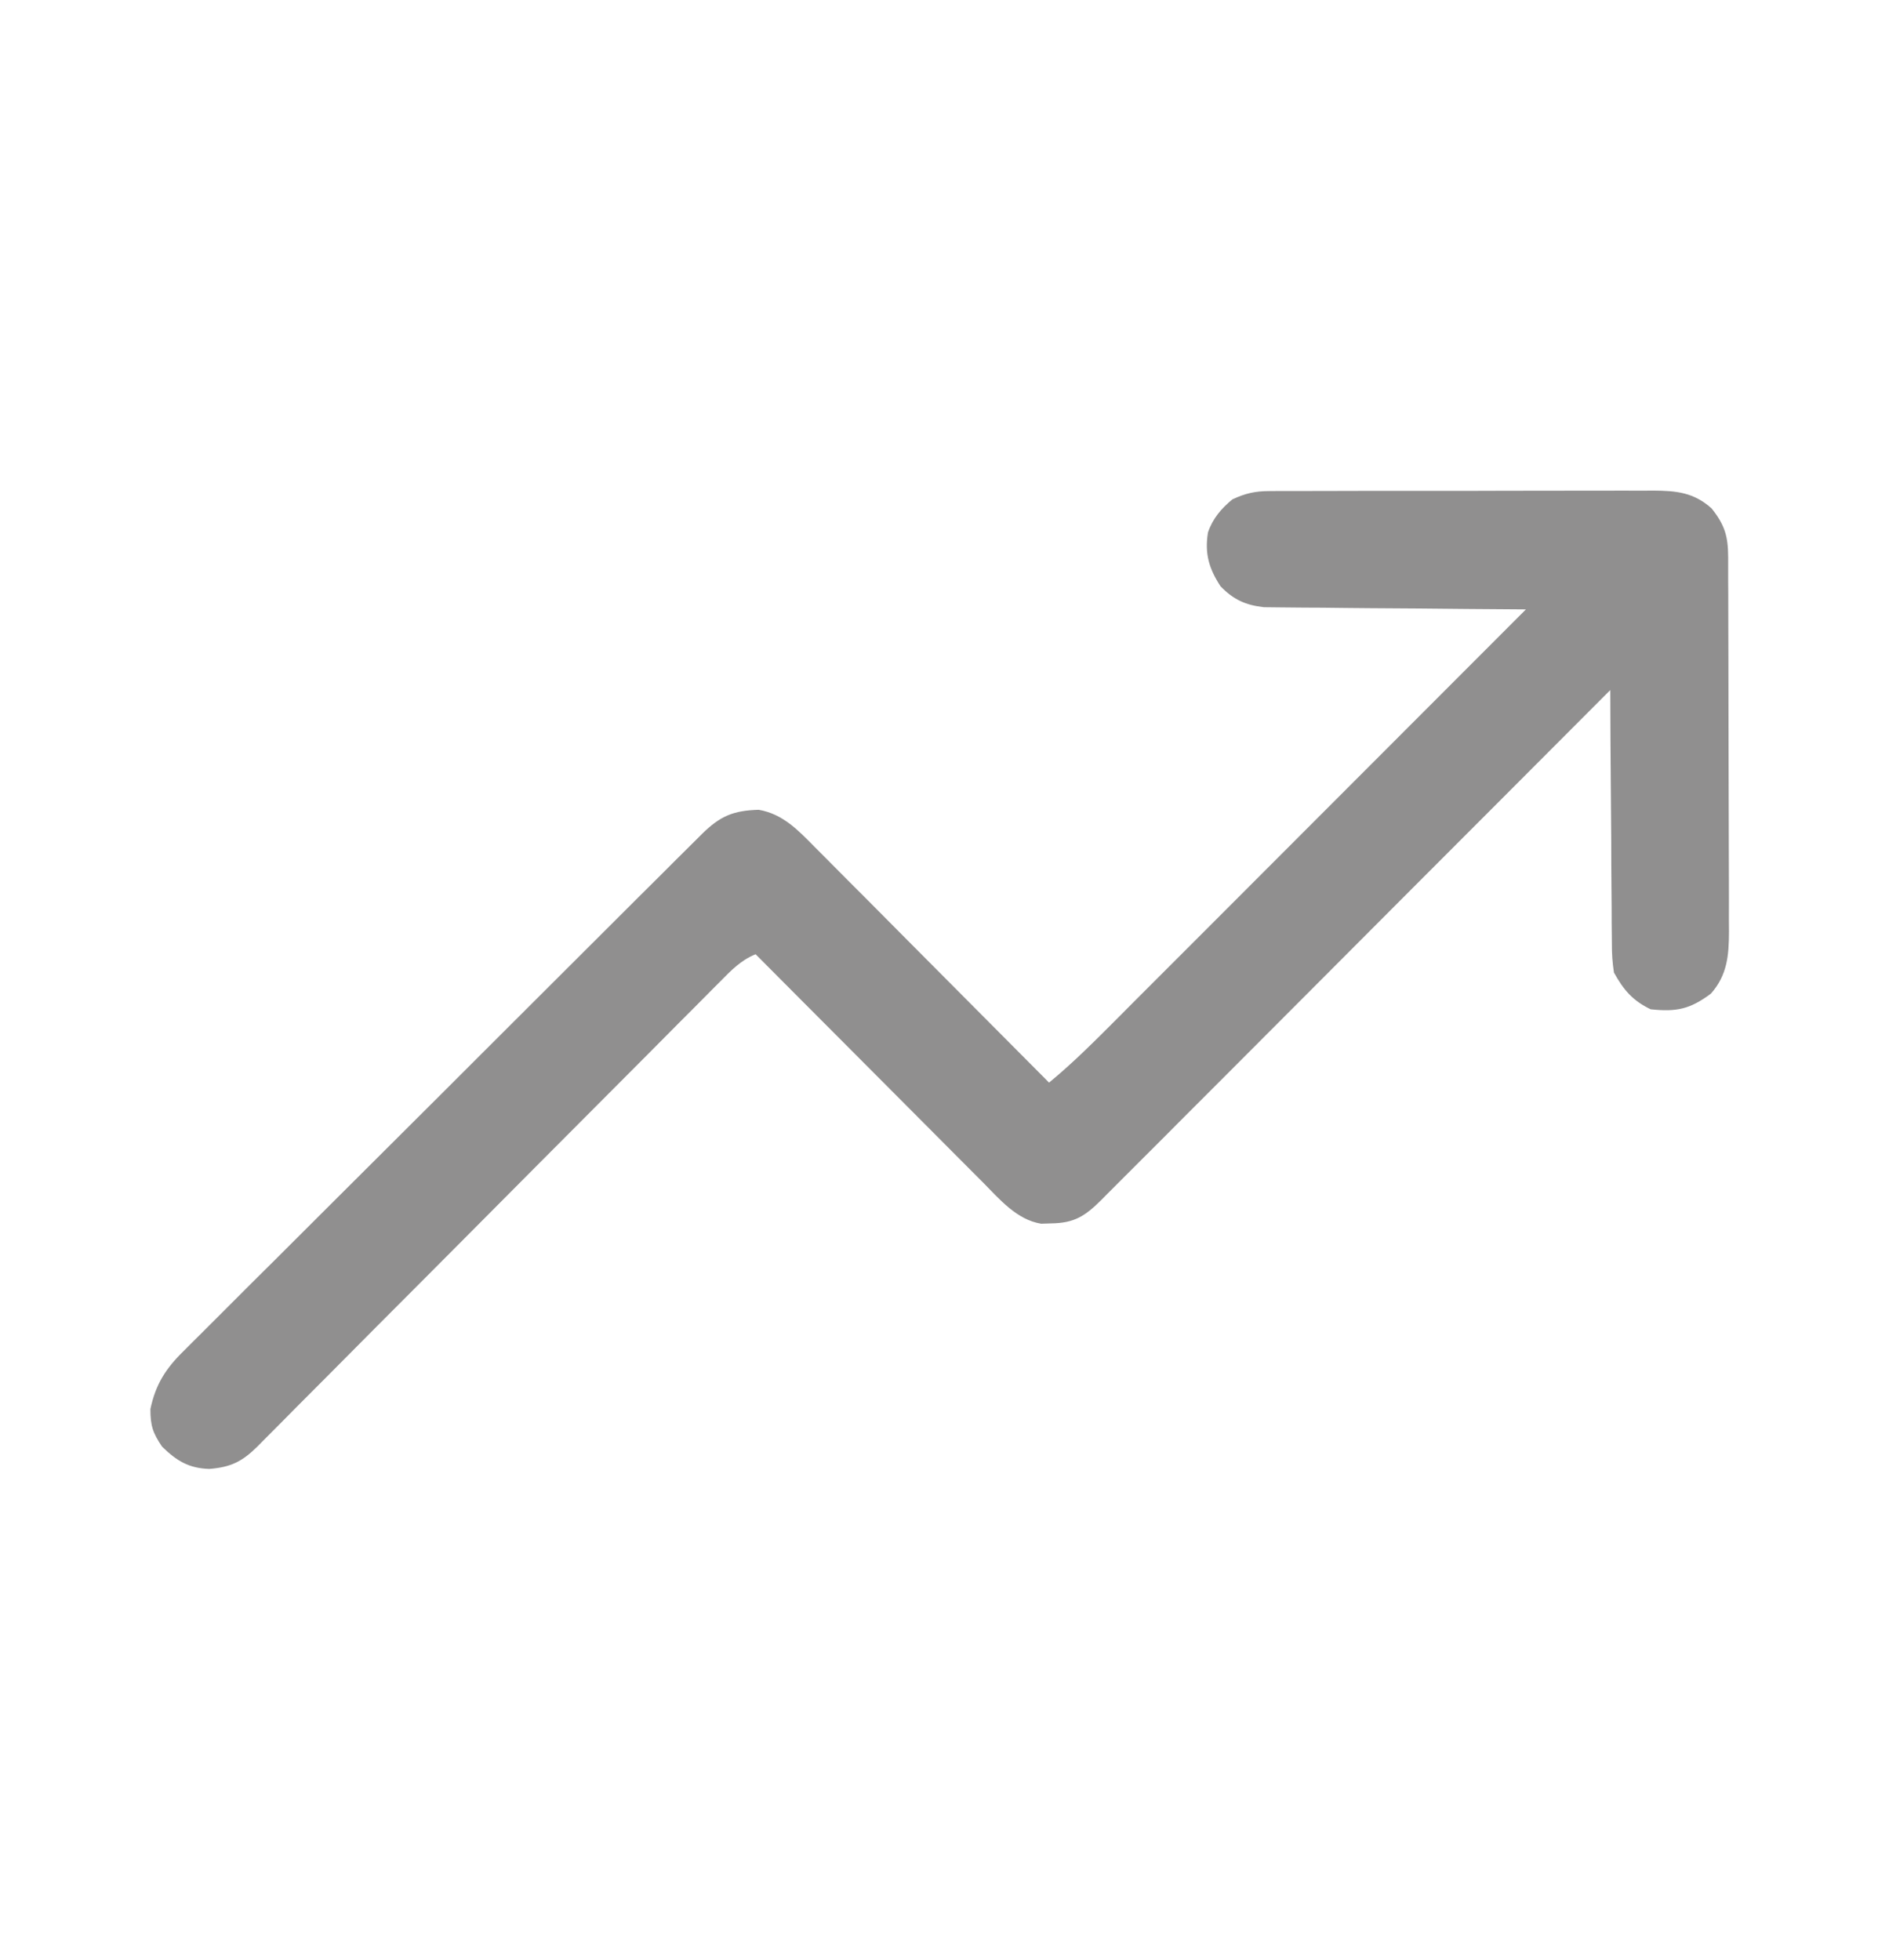 <svg width="23" height="24" viewBox="0 0 23 24" fill="none" xmlns="http://www.w3.org/2000/svg">
<path d="M15.545 6.014C15.589 6.014 15.634 6.013 15.68 6.013C15.752 6.013 15.752 6.013 15.826 6.013C15.877 6.013 15.929 6.013 15.982 6.013C16.151 6.012 16.321 6.012 16.49 6.012C16.608 6.012 16.726 6.012 16.844 6.011C17.091 6.011 17.338 6.011 17.585 6.011C17.87 6.012 18.156 6.011 18.441 6.01C18.716 6.009 18.991 6.009 19.266 6.009C19.382 6.009 19.499 6.009 19.616 6.009C19.779 6.008 19.942 6.008 20.105 6.009C20.154 6.009 20.202 6.008 20.252 6.008C20.533 6.01 20.744 6.031 20.962 6.226C21.125 6.431 21.164 6.568 21.165 6.825C21.165 6.868 21.165 6.912 21.165 6.956C21.165 7.003 21.165 7.051 21.165 7.099C21.166 7.149 21.166 7.199 21.166 7.25C21.167 7.416 21.167 7.581 21.167 7.746C21.168 7.861 21.168 7.976 21.168 8.091C21.169 8.301 21.169 8.511 21.169 8.721C21.169 9.029 21.17 9.338 21.171 9.647C21.172 9.914 21.173 10.182 21.173 10.45C21.173 10.564 21.173 10.677 21.174 10.791C21.175 10.95 21.174 11.109 21.174 11.268C21.175 11.315 21.175 11.362 21.175 11.411C21.174 11.7 21.154 11.942 20.954 12.168C20.698 12.359 20.533 12.394 20.215 12.36C19.994 12.253 19.884 12.123 19.766 11.91C19.748 11.788 19.74 11.684 19.741 11.562C19.741 11.528 19.74 11.495 19.74 11.46C19.738 11.349 19.738 11.238 19.738 11.127C19.738 11.05 19.737 10.973 19.736 10.896C19.734 10.693 19.733 10.491 19.733 10.288C19.732 10.082 19.73 9.875 19.728 9.668C19.724 9.262 19.722 8.857 19.721 8.451C19.688 8.484 19.655 8.517 19.621 8.551C18.82 9.354 18.019 10.157 17.217 10.959C16.83 11.347 16.442 11.736 16.055 12.124C15.717 12.462 15.38 12.8 15.042 13.139C14.863 13.318 14.684 13.497 14.505 13.676C14.338 13.845 14.169 14.013 14.001 14.181C13.939 14.243 13.877 14.305 13.815 14.367C13.731 14.452 13.647 14.536 13.562 14.62C13.538 14.645 13.513 14.67 13.488 14.695C13.289 14.893 13.157 14.978 12.876 14.982C12.835 14.983 12.793 14.984 12.751 14.986C12.453 14.938 12.242 14.687 12.038 14.48C12.008 14.45 11.978 14.42 11.947 14.389C11.847 14.289 11.748 14.19 11.649 14.09C11.58 14.021 11.511 13.951 11.442 13.882C11.26 13.7 11.079 13.518 10.898 13.336C10.713 13.15 10.528 12.964 10.343 12.779C9.979 12.415 9.617 12.05 9.254 11.686C9.075 11.758 8.955 11.883 8.822 12.018C8.797 12.043 8.772 12.068 8.747 12.093C8.663 12.177 8.58 12.261 8.497 12.345C8.437 12.405 8.377 12.465 8.317 12.525C8.188 12.655 8.059 12.784 7.931 12.914C7.727 13.119 7.523 13.323 7.32 13.527C6.813 14.035 6.308 14.543 5.802 15.052C5.409 15.447 5.016 15.842 4.622 16.236C4.42 16.44 4.217 16.643 4.015 16.847C3.889 16.974 3.763 17.1 3.637 17.226C3.579 17.285 3.52 17.344 3.462 17.403C3.382 17.483 3.303 17.563 3.223 17.643C3.188 17.678 3.188 17.678 3.153 17.714C2.965 17.9 2.826 17.968 2.563 17.989C2.313 17.981 2.164 17.891 1.985 17.716C1.871 17.548 1.842 17.459 1.842 17.256C1.906 16.952 2.031 16.758 2.25 16.544C2.292 16.502 2.292 16.502 2.335 16.459C2.428 16.366 2.521 16.273 2.615 16.18C2.682 16.113 2.749 16.046 2.816 15.979C2.997 15.797 3.179 15.616 3.362 15.435C3.552 15.245 3.742 15.055 3.933 14.865C4.252 14.546 4.572 14.227 4.892 13.909C5.262 13.541 5.631 13.172 6 12.803C6.355 12.448 6.711 12.093 7.067 11.738C7.218 11.587 7.369 11.436 7.521 11.285C7.698 11.107 7.877 10.93 8.055 10.753C8.121 10.688 8.186 10.623 8.251 10.557C8.34 10.468 8.43 10.38 8.519 10.291C8.545 10.265 8.571 10.239 8.598 10.212C8.821 9.993 8.98 9.926 9.292 9.917C9.59 9.968 9.779 10.171 9.982 10.377C10.028 10.423 10.028 10.423 10.076 10.471C10.178 10.573 10.28 10.676 10.382 10.779C10.453 10.851 10.524 10.922 10.596 10.993C10.782 11.181 10.969 11.368 11.155 11.556C11.346 11.748 11.536 11.939 11.727 12.131C12.101 12.506 12.474 12.882 12.848 13.258C13.152 13.008 13.427 12.729 13.705 12.451C13.759 12.396 13.814 12.342 13.868 12.287C14.016 12.14 14.163 11.993 14.31 11.845C14.464 11.691 14.618 11.537 14.772 11.383C15.063 11.091 15.354 10.8 15.646 10.508C15.977 10.176 16.309 9.844 16.641 9.512C17.323 8.829 18.006 8.146 18.688 7.463C18.646 7.463 18.604 7.463 18.561 7.462C18.169 7.46 17.776 7.456 17.384 7.452C17.182 7.45 16.98 7.449 16.778 7.448C16.583 7.446 16.388 7.445 16.194 7.442C16.119 7.442 16.045 7.441 15.971 7.441C15.867 7.44 15.762 7.439 15.658 7.438C15.599 7.437 15.54 7.437 15.479 7.436C15.254 7.411 15.105 7.342 14.948 7.18C14.807 6.964 14.752 6.781 14.794 6.521C14.85 6.353 14.958 6.226 15.094 6.115C15.25 6.042 15.373 6.014 15.545 6.014Z" fill="#908F8F"/>
</svg>
